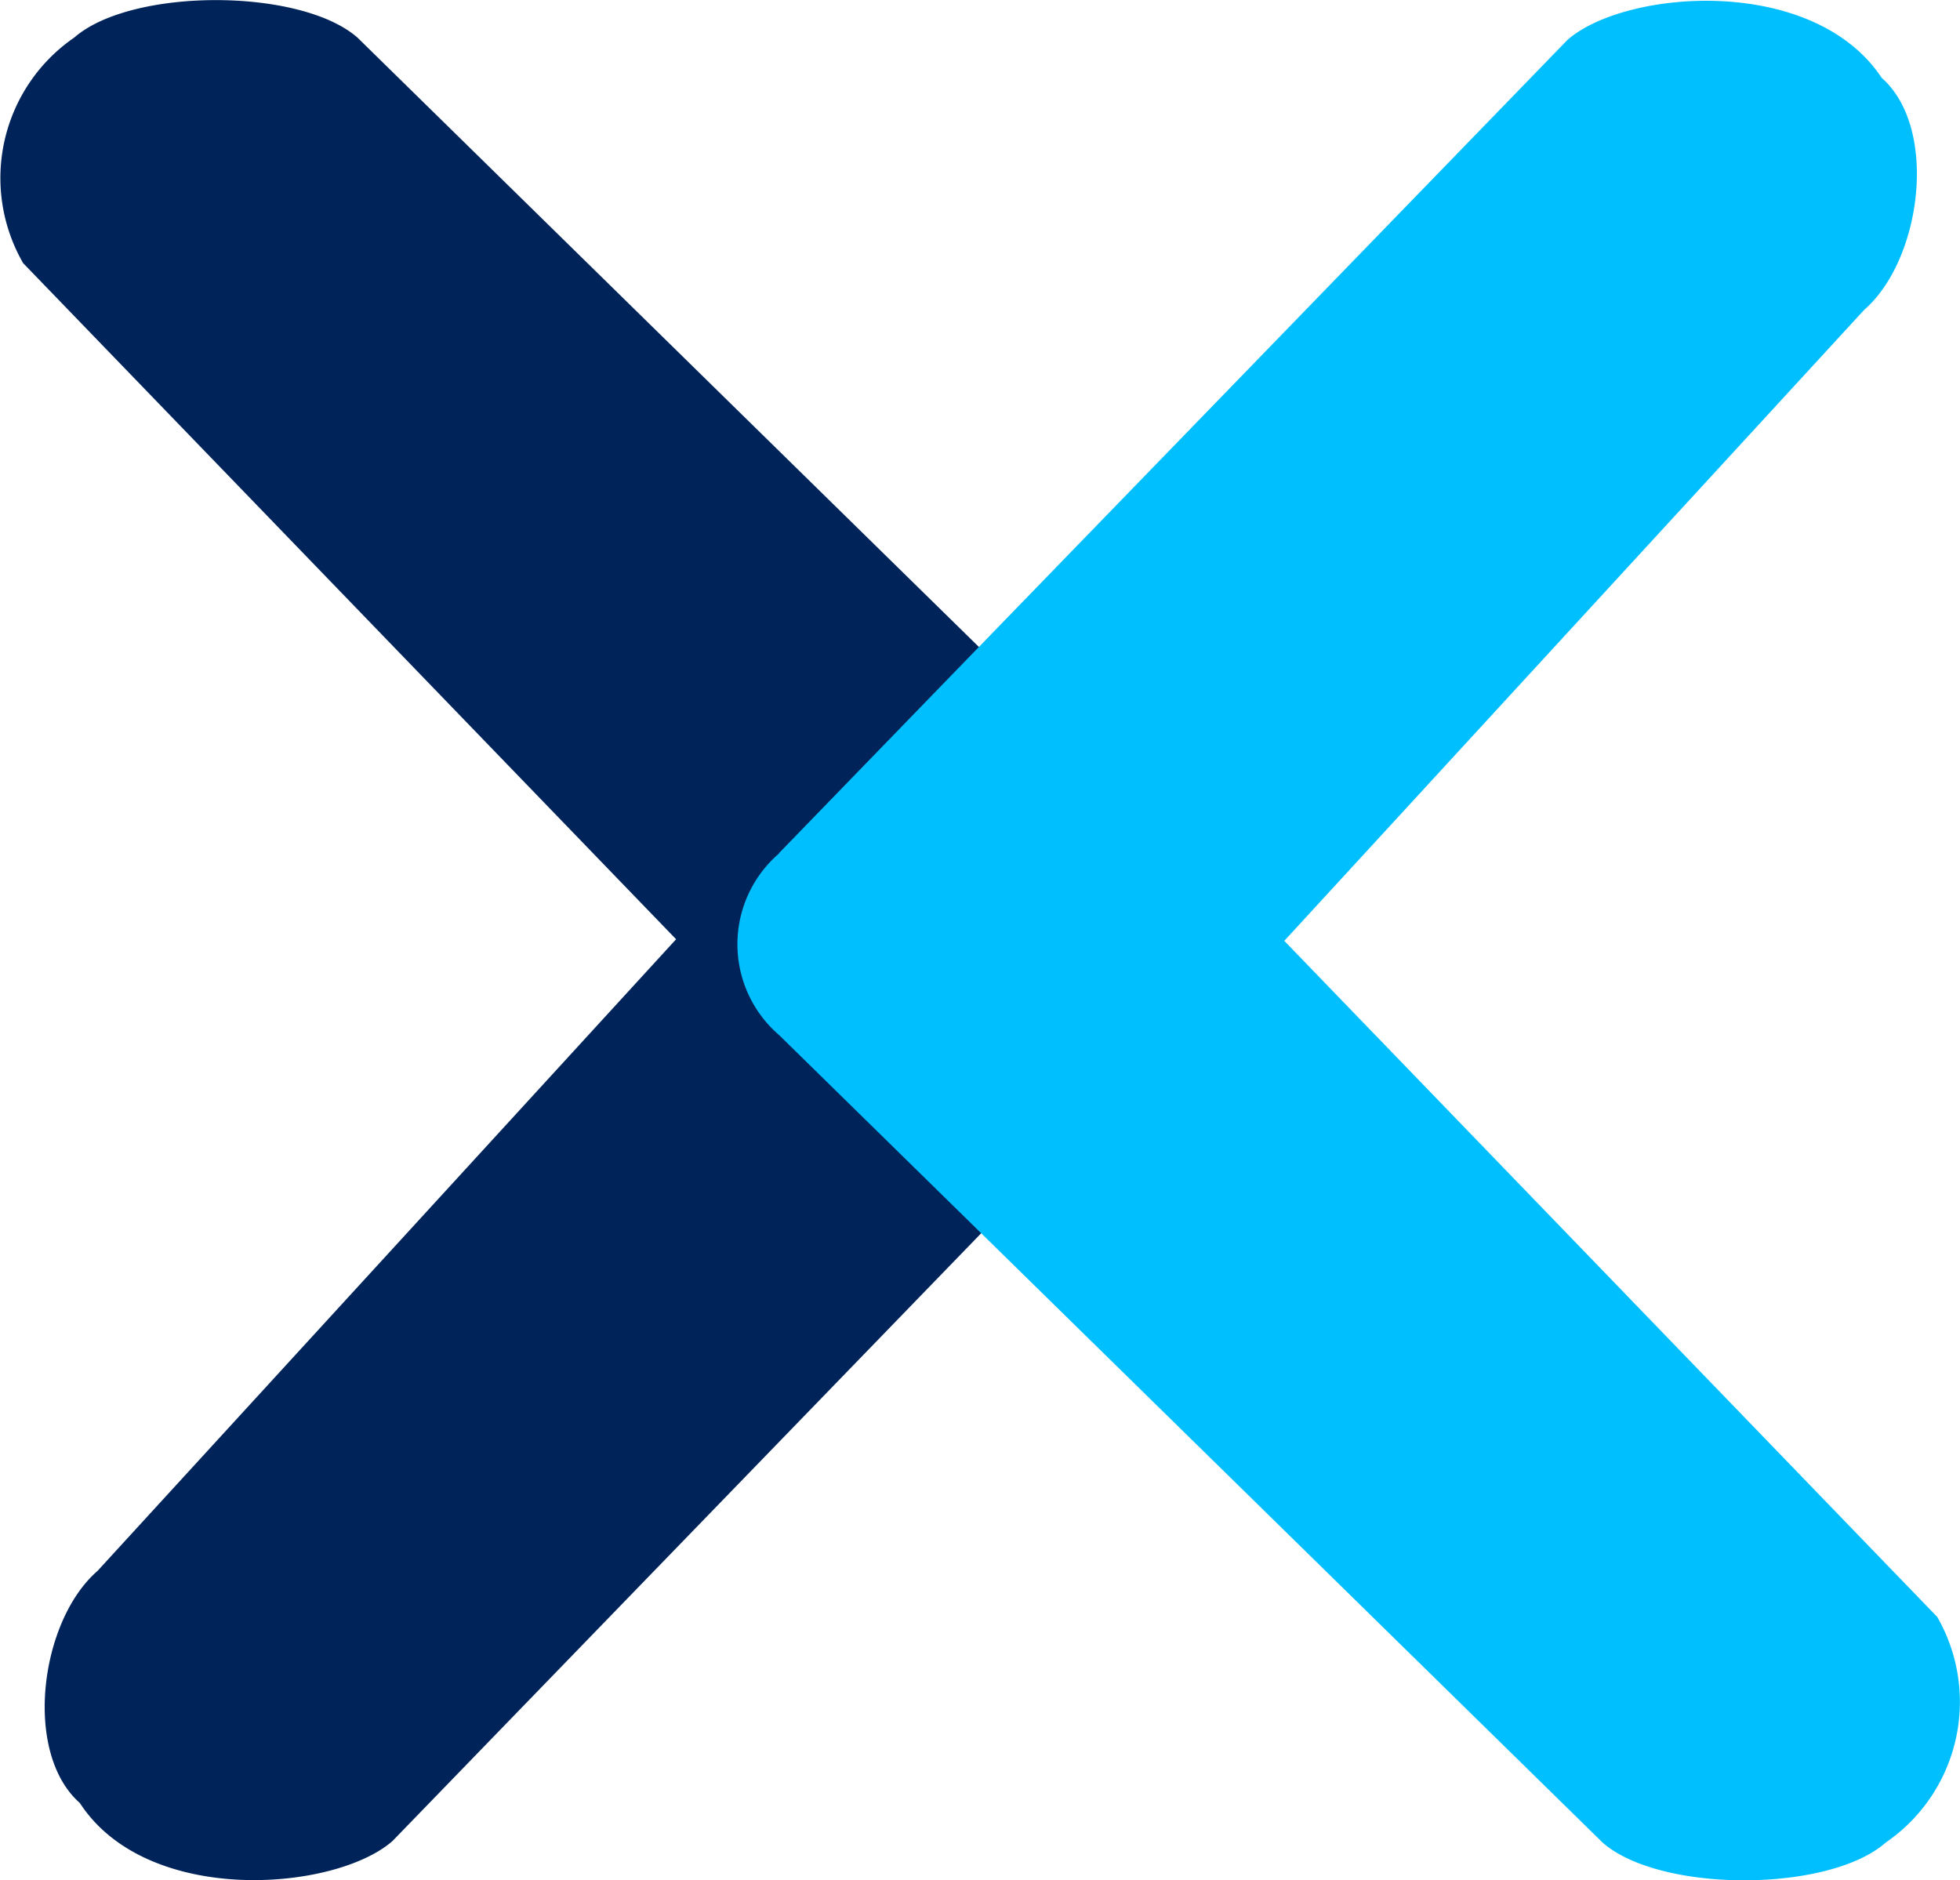 <svg xmlns="http://www.w3.org/2000/svg" viewBox="0 0 49.08 47.08"><path d="M29.57 25.72L9.83 46.1C8.4 47.36 3.69 47.75 2 45.15c-1.43-1.26-1-4.56.44-5.81l14.49-15.82L.58 6.59A4.27 4.27 0 011.86.94C3.29-.31 7.52-.31 8.95.94l20.62 20.22a3 3 0 010 4.55z" fill="#00245a"></path><path d="M19.51 21.36L39.25 1c1.43-1.26 6.14-1.65 7.87.95 1.43 1.26 1 4.56-.44 5.81l-14.52 15.8 16.35 16.93a4.27 4.27 0 01-1.29 5.65c-1.43 1.26-5.66 1.26-7.09 0L19.51 25.92a3 3 0 010-4.55z" fill="#00bfff"></path></svg> 